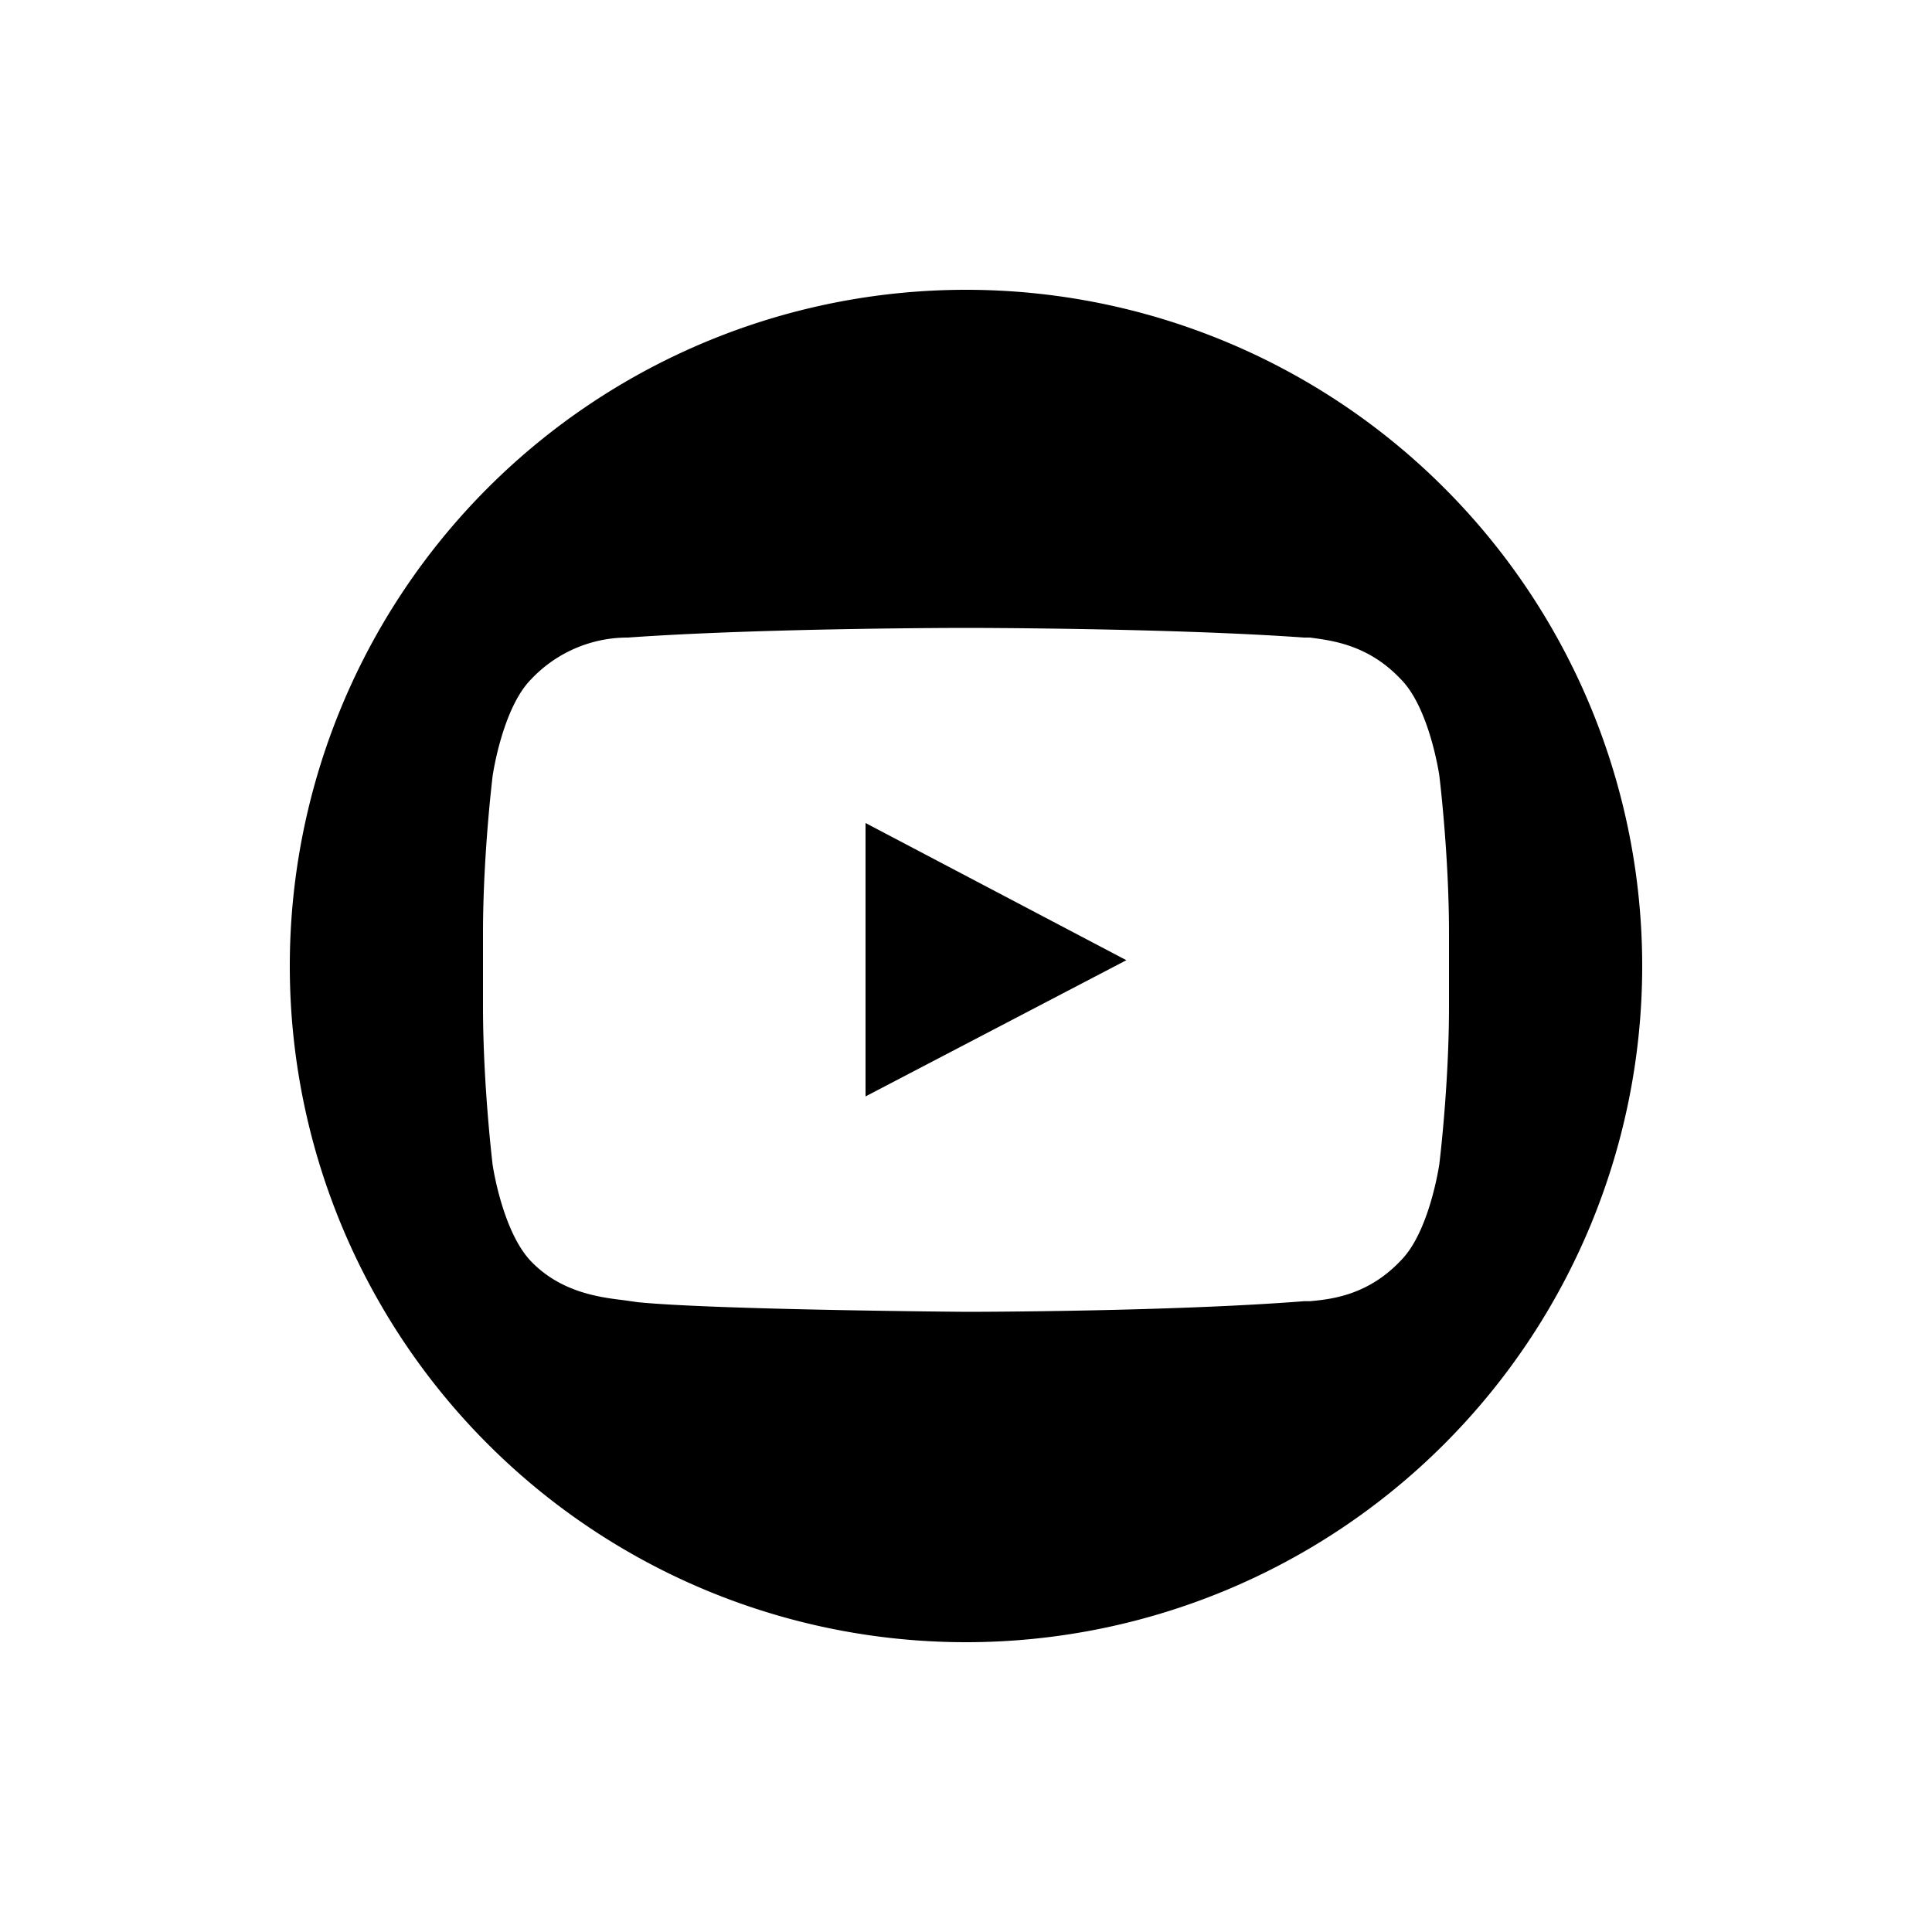 <svg xmlns="http://www.w3.org/2000/svg" viewBox="0 0 20 20" fill="currentColor"><path fill="currentColor" d="M8.96 8.52v2.83l2.7-1.41-2.7-1.42Z"/><path fill="currentColor" fill-rule="evenodd" d="M10 3a7 7 0 1 0 0 14 7 7 0 0 0 0-14Zm4.5 4.03c.3.3.4 1 .4 1s.1.81.1 1.63v.76c0 .82-.1 1.63-.1 1.63s-.1.7-.4 1c-.34.36-.72.4-.94.42h-.06c-1.4.11-3.5.11-3.5.11s-2.6-.02-3.4-.1l-.14-.02c-.25-.03-.65-.08-.96-.4-.3-.31-.4-1-.4-1s-.1-.82-.1-1.64v-.76c0-.82.1-1.63.1-1.63s.1-.7.4-1a1.37 1.37 0 0 1 1-.43c1.4-.1 3.5-.1 3.5-.1s2.1 0 3.5.1h.06c.22.03.6.07.94.43Z"/></svg>